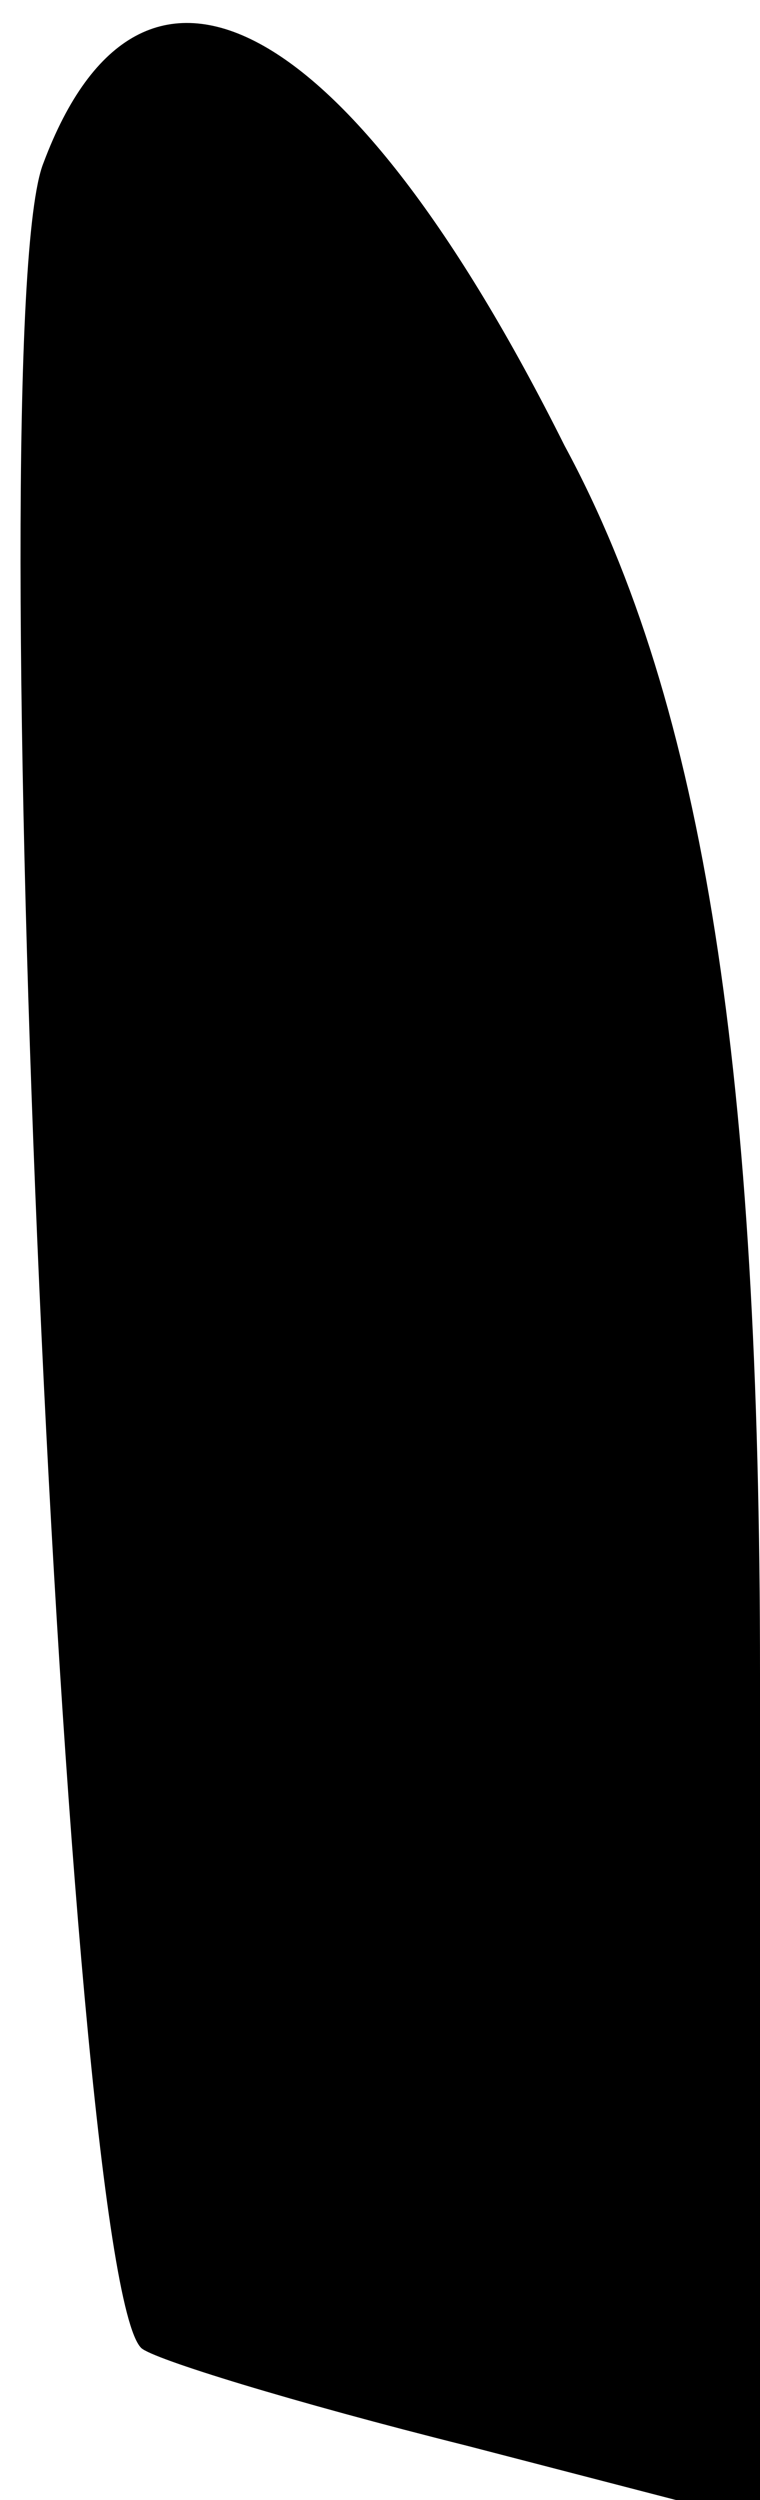 <?xml version="1.0" standalone="no"?>
<!DOCTYPE svg PUBLIC "-//W3C//DTD SVG 20010904//EN"
 "http://www.w3.org/TR/2001/REC-SVG-20010904/DTD/svg10.dtd">
<svg version="1.0" xmlns="http://www.w3.org/2000/svg"
 width="7pt" height="23pt" viewBox="0 0 7 23"
 preserveAspectRatio="xMidYMid meet">
<g transform="translate(0,23) scale(0.1,-0.1)"
fill="#000000" stroke="none">
<path fill="#000000" stroke="none" d="M4 215 c-6 -15 2 -194 9 -201 1 -1 14
-5 30 -9 l27 -7 0 78 c0 55 -5 89 -18 113 -20 40 -39 50 -48 26z"/>
</g>
</svg>
